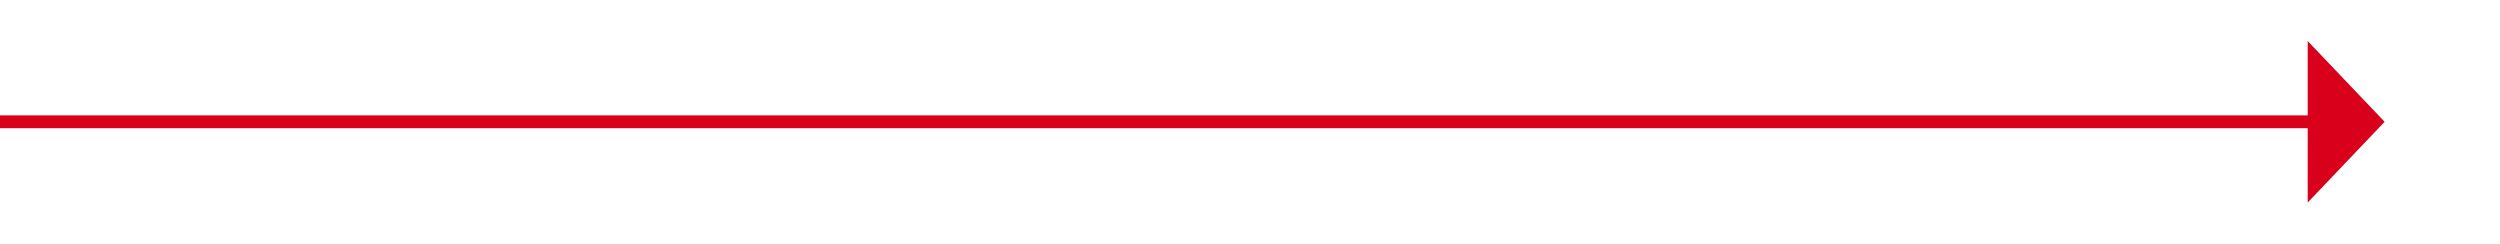 ﻿<?xml version="1.0" encoding="utf-8"?>
<svg version="1.1" xmlns:xlink="http://www.w3.org/1999/xlink" width="195px" height="19px" xmlns="http://www.w3.org/2000/svg">
  <g transform="matrix(1 0 0 1 -2167 -1827 )">
    <path d="M 2347 1842.8  L 2353 1836.5  L 2347 1830.2  L 2347 1842.8  Z " fill-rule="nonzero" fill="#d9001b" stroke="none" />
    <path d="M 2167 1836.5  L 2348 1836.5  " stroke-width="1" stroke="#d9001b" fill="none" />
  </g>
</svg>